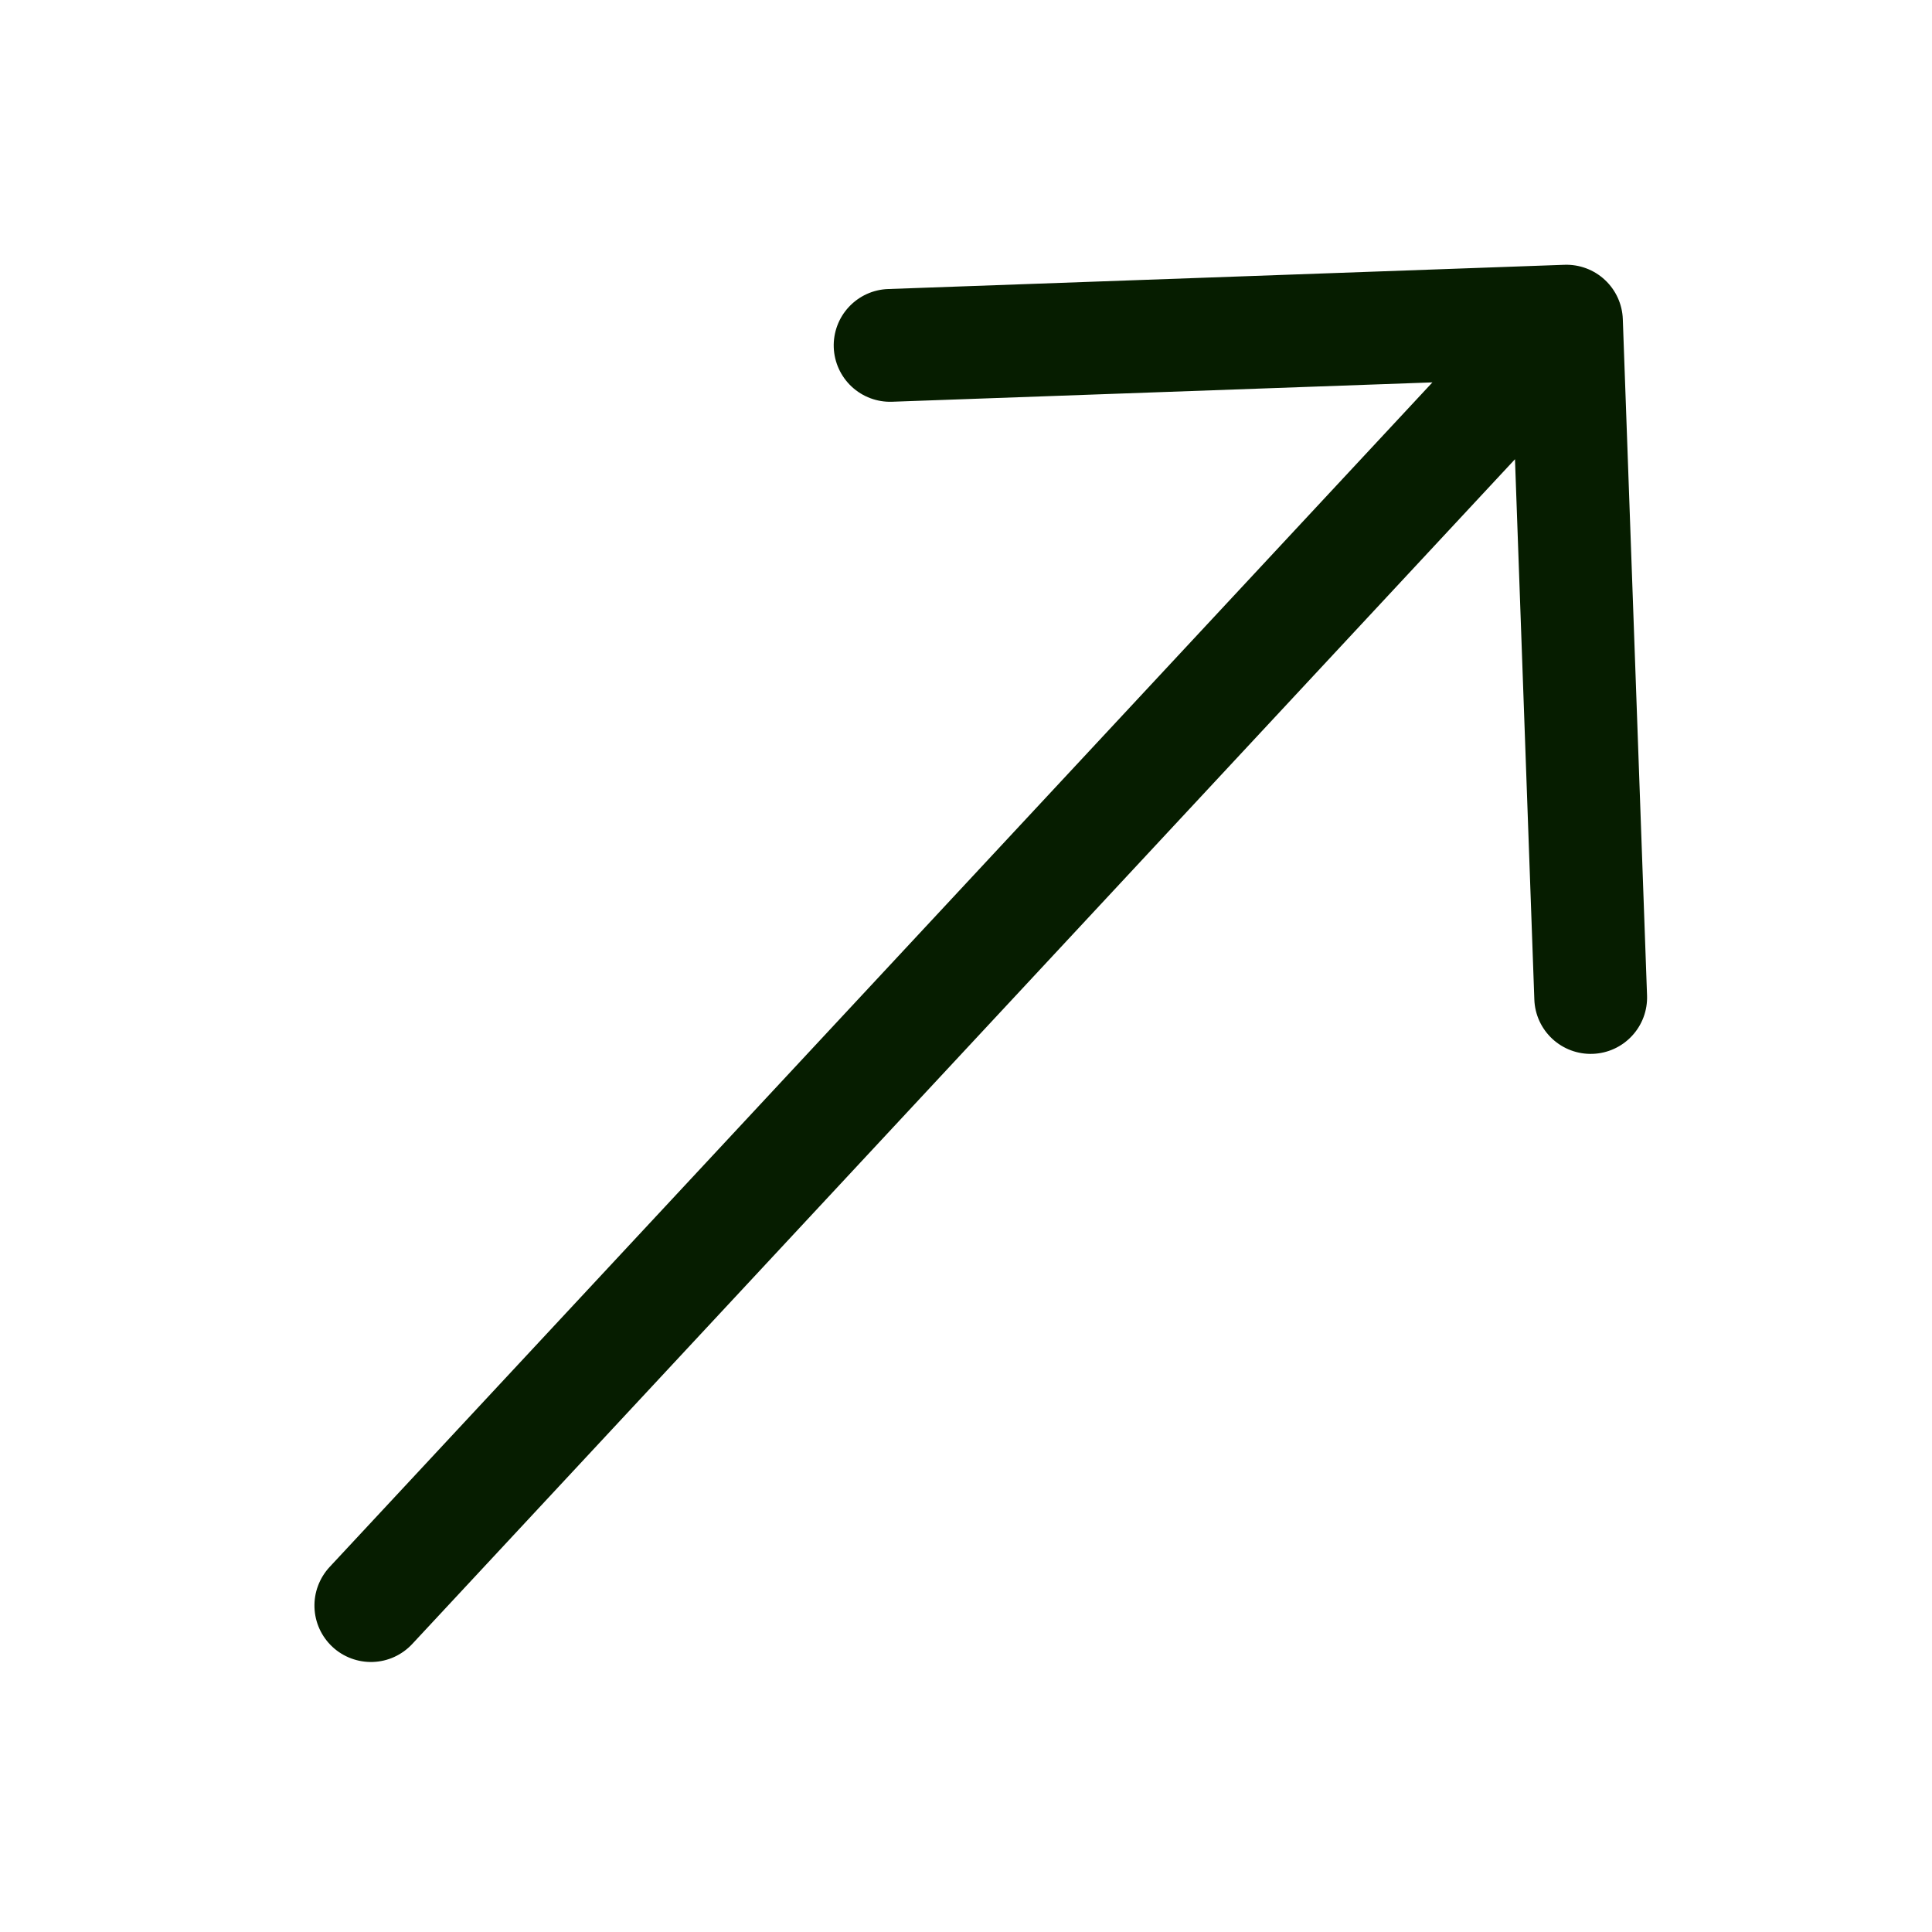 <svg width="53" height="53" viewBox="0 0 53 53" fill="none" xmlns="http://www.w3.org/2000/svg">
<path fill-rule="evenodd" clip-rule="evenodd" d="M42.917 7.264C43.327 7.25 43.726 7.398 44.026 7.678C44.327 7.958 44.504 8.345 44.518 8.755L45.183 27.309C45.198 27.719 45.049 28.118 44.769 28.418C44.49 28.719 44.102 28.896 43.692 28.91C43.282 28.925 42.883 28.776 42.583 28.497C42.282 28.217 42.105 27.83 42.091 27.42L41.56 12.598L11.309 45.099C11.17 45.248 11.004 45.368 10.819 45.453C10.634 45.538 10.434 45.585 10.23 45.592C10.027 45.599 9.824 45.566 9.634 45.495C9.443 45.424 9.268 45.316 9.12 45.178C8.971 45.039 8.851 44.873 8.766 44.688C8.681 44.502 8.634 44.303 8.627 44.099C8.62 43.896 8.652 43.693 8.724 43.503C8.795 43.312 8.903 43.137 9.041 42.988L39.295 10.49L24.474 11.021C24.064 11.036 23.665 10.887 23.364 10.607C23.064 10.328 22.887 9.94 22.872 9.53C22.858 9.12 23.006 8.721 23.286 8.421C23.566 8.12 23.953 7.943 24.363 7.929L42.917 7.264Z" fill="#061D00"/>
</svg>
